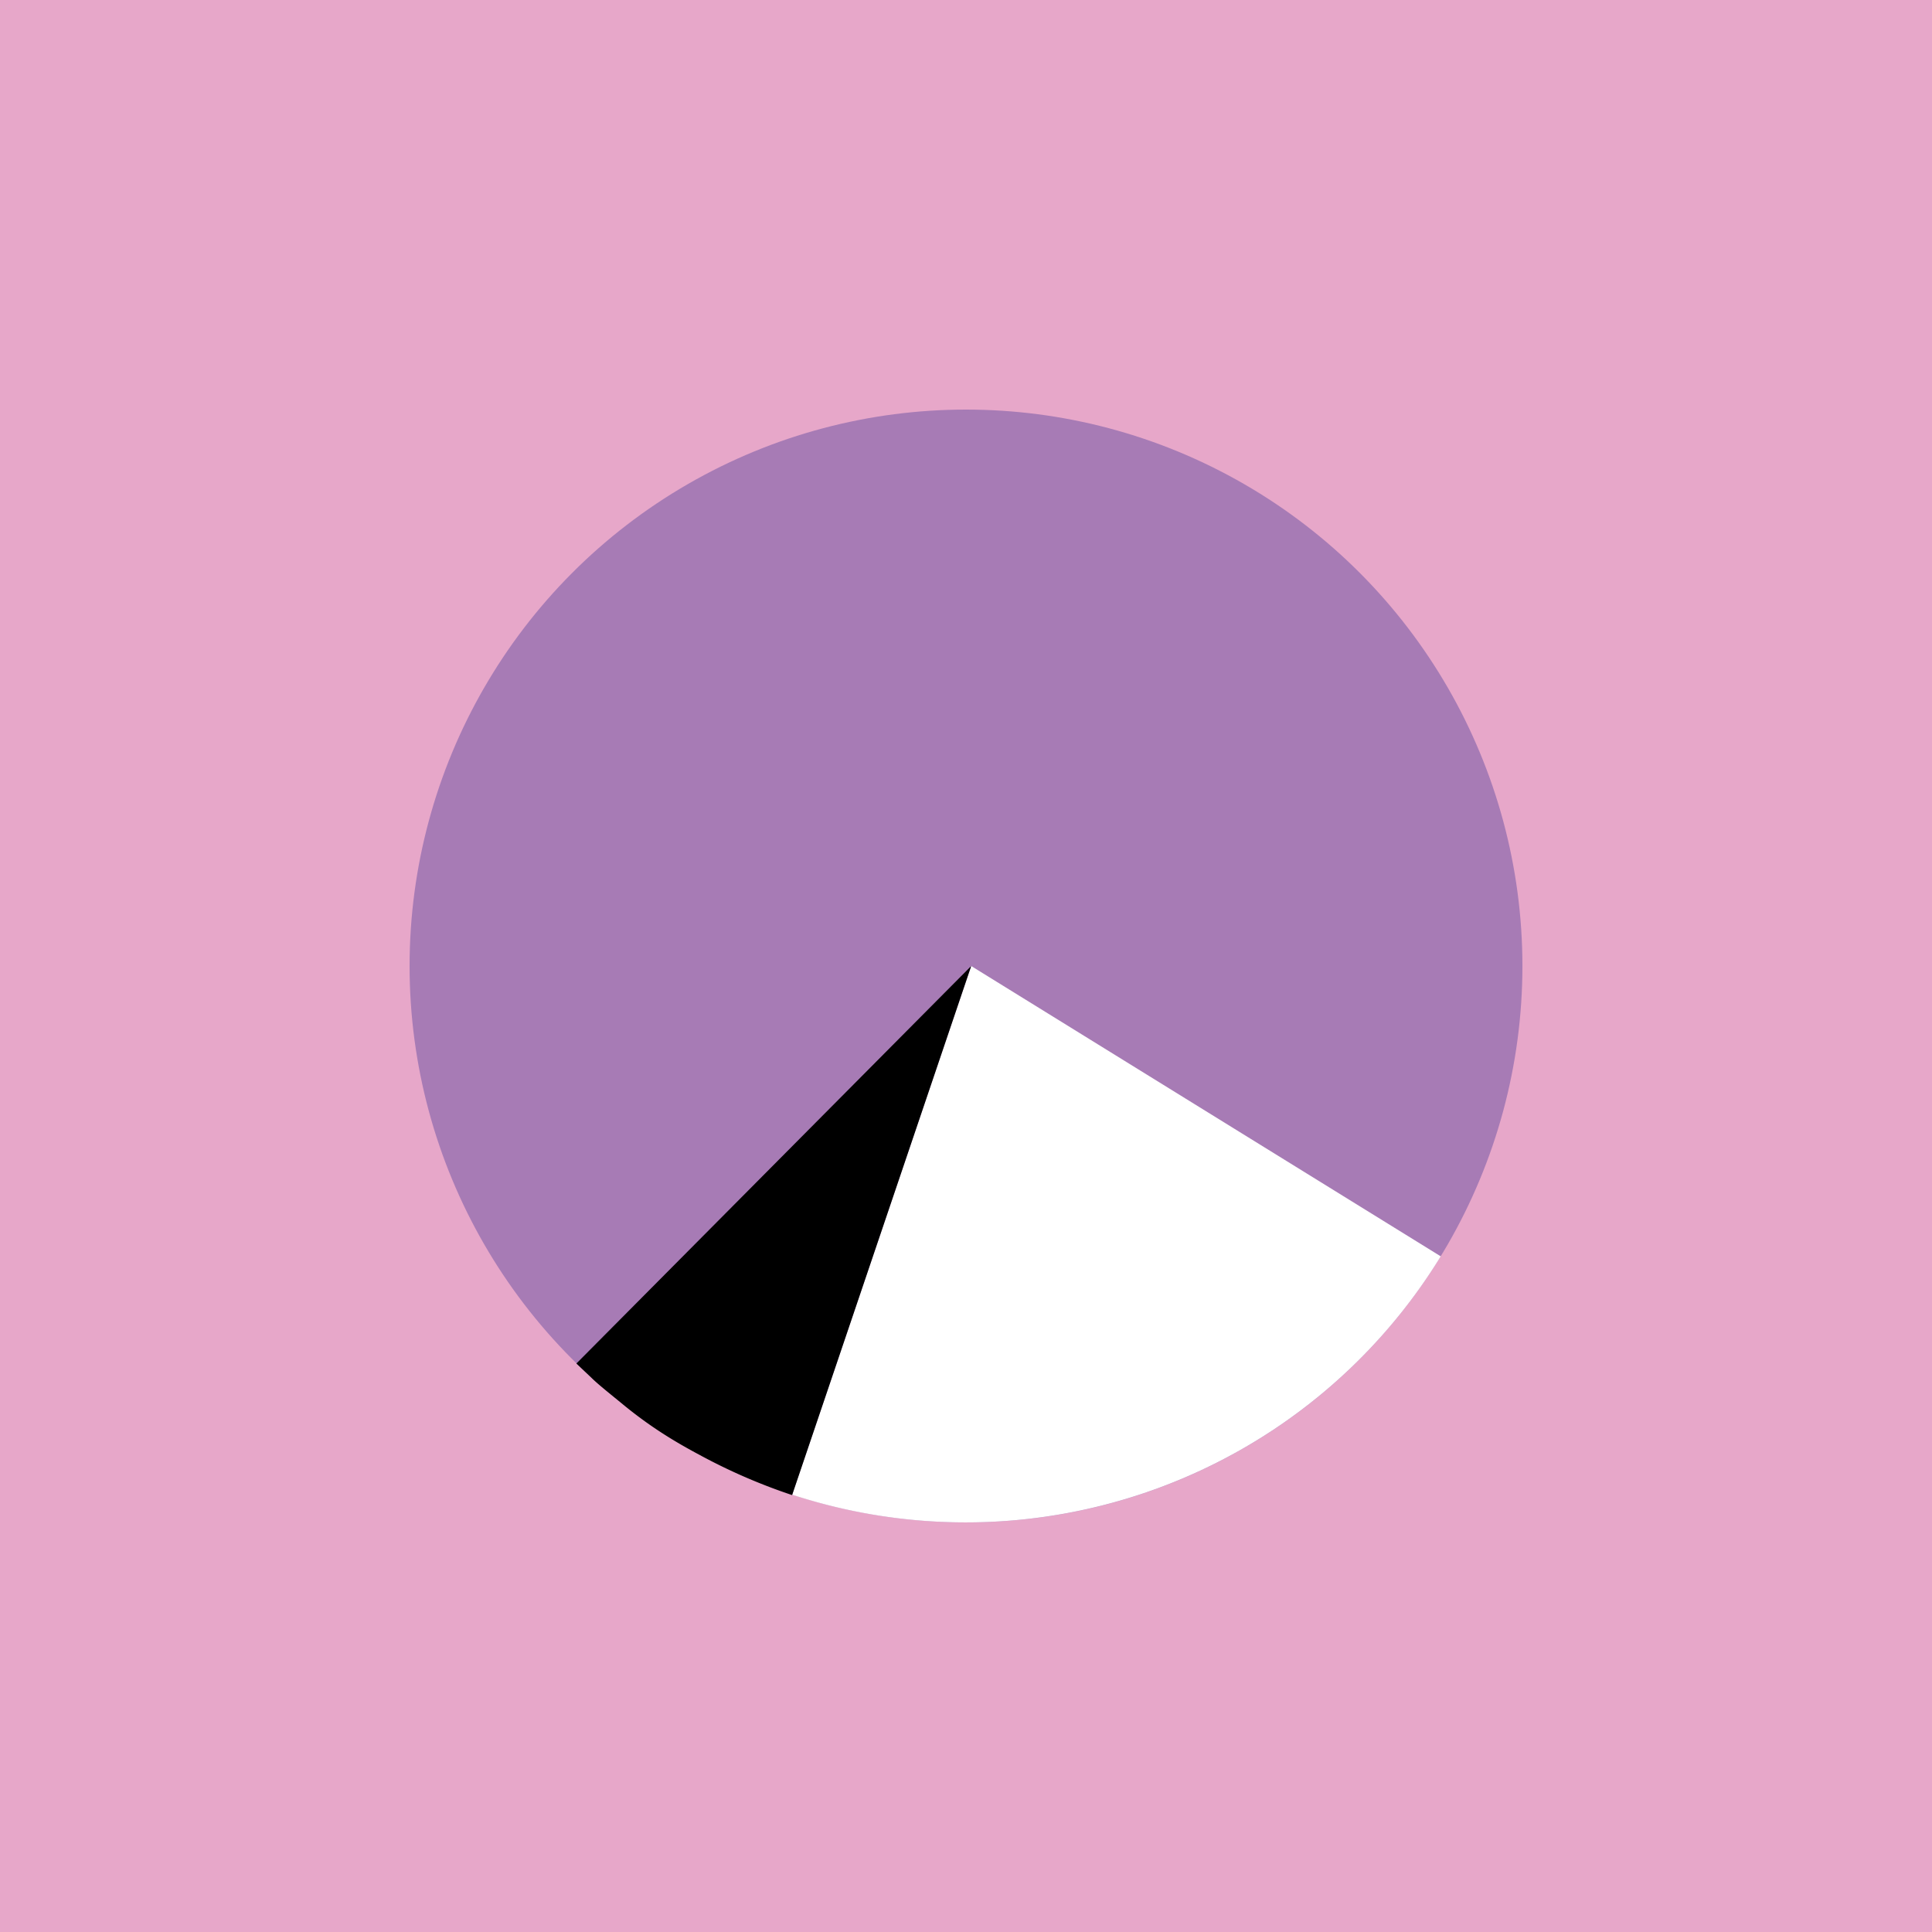 <svg id="Capa_2" data-name="Capa 2" xmlns="http://www.w3.org/2000/svg" viewBox="0 0 1000 1000"><defs><style>.cls-1{fill:#e7a7c9;}.cls-2{fill:#a77bb5;}.cls-3{fill:#fff;}</style></defs><rect class="cls-1" width="1000" height="1000"/><circle class="cls-2" cx="500" cy="500" r="288"/><path class="cls-3" d="M745.72,650.28,502.67,500,410,773.64A288.36,288.36,0,0,0,745.72,650.28Z"/><path d="M298.34,705.61"/><path d="M298.34,705.76l.77-.78L502.7,500,410,773.85a297.46,297.46,0,0,1-46.43-20c-10.07-5.39-24.46-13.2-41-26.82-6.48-5.36-12.89-10.36-16.45-13.91"/></svg>